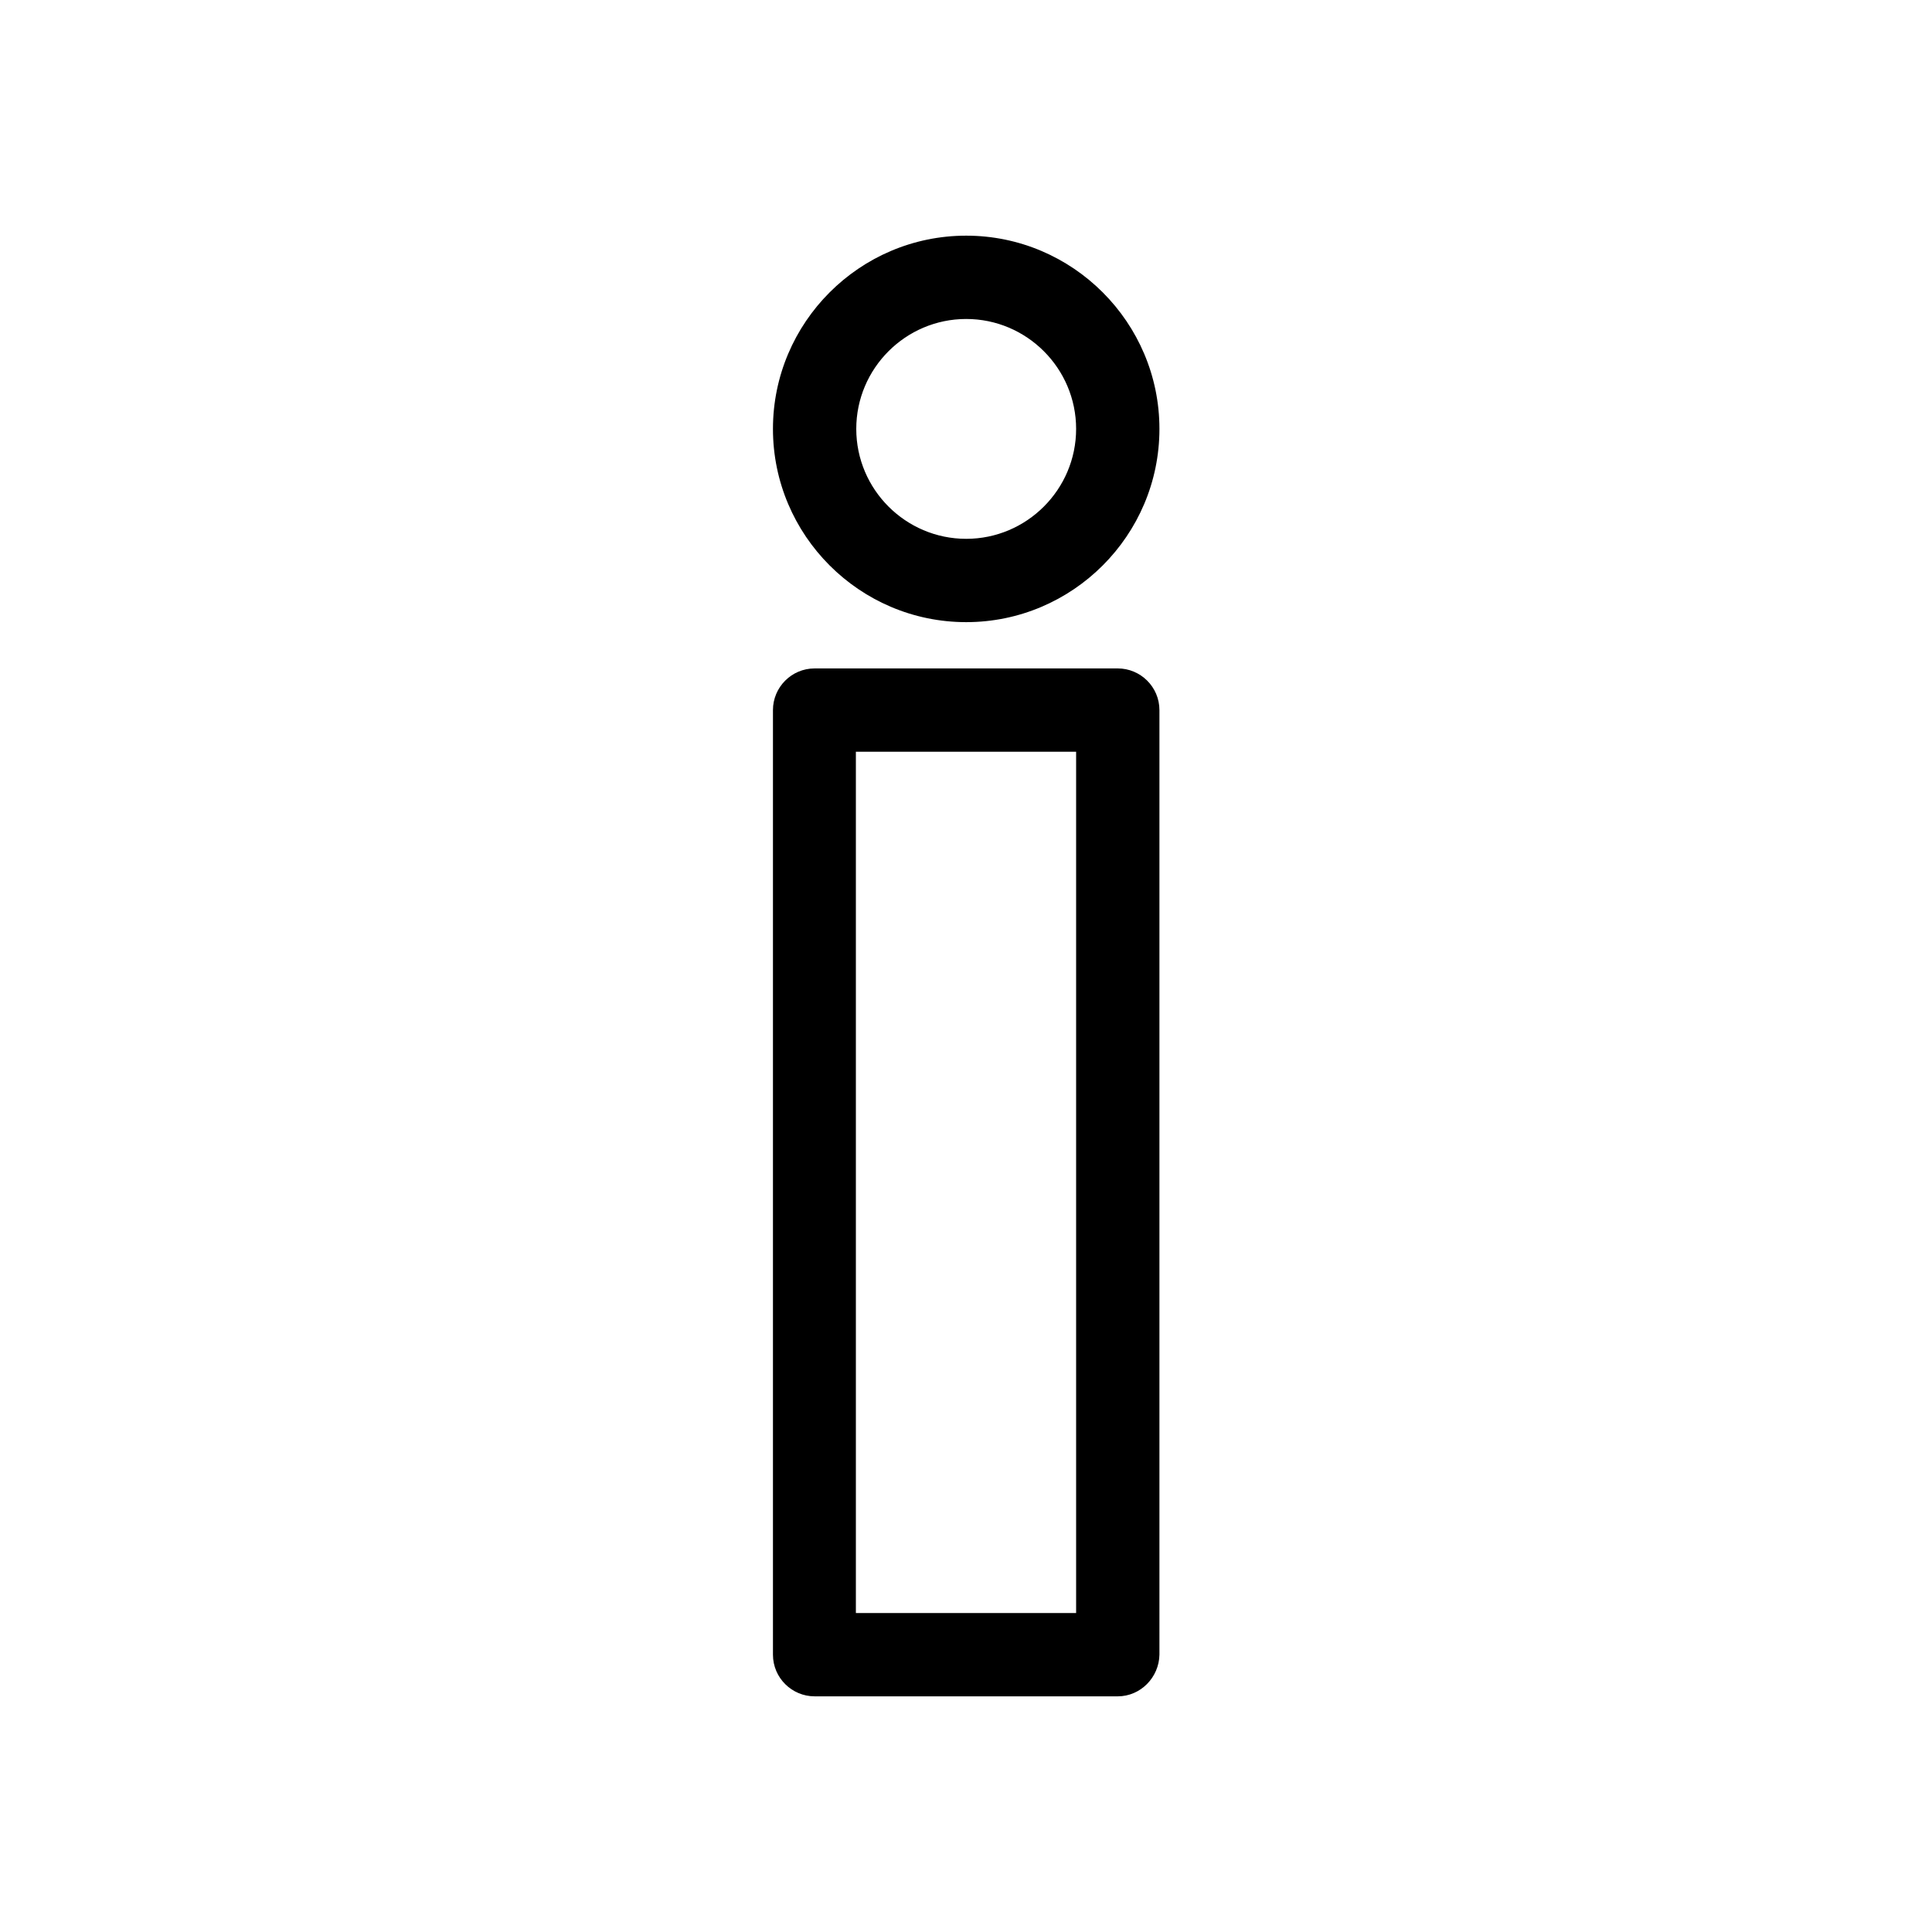 <?xml version="1.0" encoding="utf-8"?>
<!-- Generator: Adobe Illustrator 23.0.6, SVG Export Plug-In . SVG Version: 6.00 Build 0)  -->
<svg version="1.1" id="Capa_1" xmlns="http://www.w3.org/2000/svg" xmlns:xlink="http://www.w3.org/1999/xlink" x="0px" y="0px"
	 viewBox="0 0 500.9 500.9" style="enable-background:new 0 0 500.9 500.9;" xml:space="preserve">
<style type="text/css">
	.st0{fill:#10069F;}
</style>
<g>
	<g>
		<path d="M289.8,437.3h-78.6c-4.6,0-8.3-3.7-8.3-8.3V184.1c0-4.6,3.7-8.3,8.3-8.3h78.6c4.6,0,8.3,3.7,8.3,8.3V429
			C298,433.6,294.3,437.3,289.8,437.3z M219.4,420.7h62.1V192.4h-62.1V420.7z"/>
		<path d="M289.8,439.8h-78.6c-5.9,0-10.8-4.8-10.8-10.8V184.1c0-5.9,4.8-10.8,10.8-10.8h78.6c5.9,0,10.8,4.8,10.8,10.8
			V429C300.5,434.9,295.7,439.8,289.8,439.8z M211.1,178.4c-3.2,0-5.8,2.6-5.8,5.8V429c0,3.2,2.6,5.8,5.8,5.8h78.6
			c3.2,0,5.8-2.6,5.8-5.8V184.1c0-3.2-2.6-5.8-5.8-5.8L211.1,178.4L211.1,178.4z M284,423.2h-67.1V189.9H284V423.2z M221.9,418.2
			H279V194.9h-57.1V418.2z"/>
	</g>
	<g>
		<path d="M250.5,158.8c-26.2,0-47.6-21.3-47.6-47.6s21.3-47.6,47.6-47.6c26.2,0,47.6,21.3,47.6,47.6
			S276.7,158.8,250.5,158.8z M250.5,80.2c-17.1,0-31,13.9-31,31s13.9,31,31,31s31-13.9,31-31S267.6,80.2,250.5,80.2z"/>
		<path d="M250.5,161.3c-27.6,0-50.1-22.5-50.1-50.1s22.5-50.1,50.1-50.1s50.1,22.5,50.1,50.1S278.1,161.3,250.5,161.3z
			 M250.5,66.1c-24.9,0-45.1,20.2-45.1,45.1s20.2,45.1,45.1,45.1s45.1-20.2,45.1-45.1S275.3,66.1,250.5,66.1z M250.5,144.8
			c-18.5,0-33.5-15-33.5-33.5s15-33.5,33.5-33.5s33.5,15,33.5,33.5S268.9,144.8,250.5,144.8z M250.5,82.7
			c-15.7,0-28.5,12.8-28.5,28.5s12.8,28.5,28.5,28.5s28.5-12.8,28.5-28.5S266.2,82.7,250.5,82.7z"/>
	</g>
</g>
</svg>
